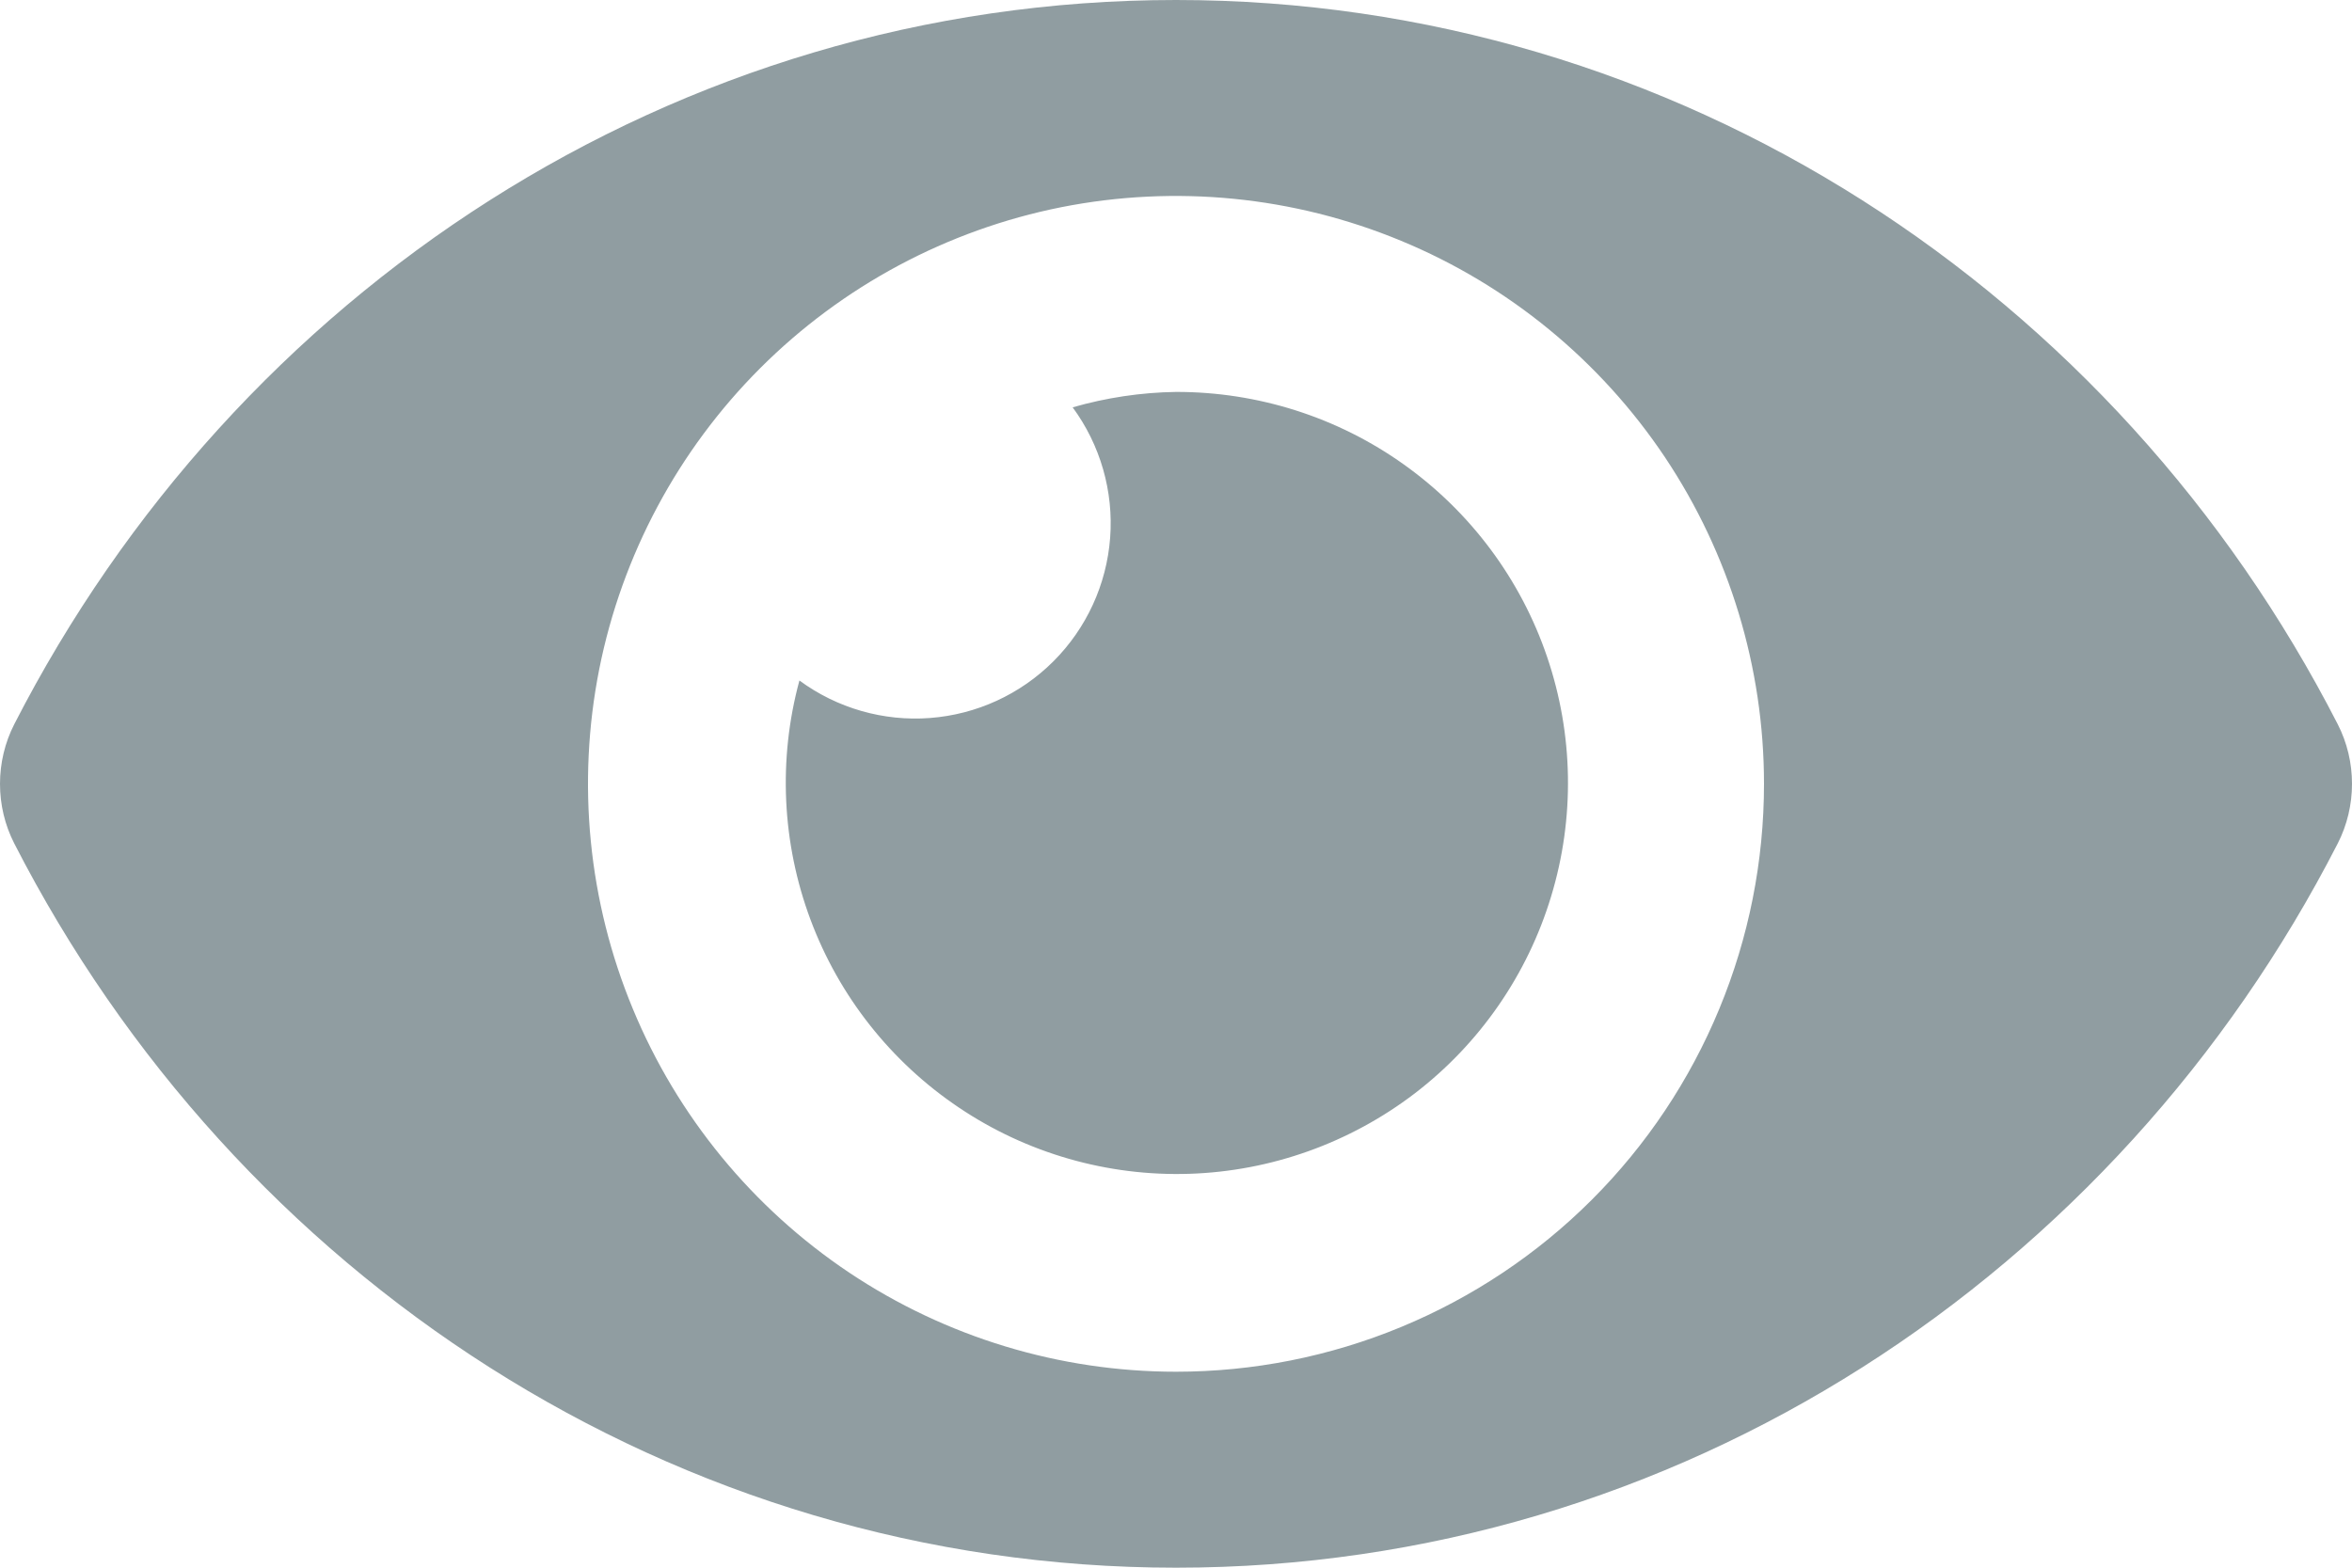 <svg width="18" height="12" viewBox="0 0 18 12" fill="none" xmlns="http://www.w3.org/2000/svg">
<path d="M17.891 5.544C16.197 2.237 12.841 0 9 0C5.158 0 1.802 2.239 0.109 5.544C0.037 5.685 0 5.842 0 6C0 6.159 0.037 6.315 0.109 6.456C1.803 9.763 5.158 12 9 12C12.841 12 16.198 9.761 17.891 6.456C17.963 6.315 18 6.158 18 6C18 5.841 17.963 5.685 17.891 5.544ZM9 10.5C8.11 10.5 7.24 10.236 6.5 9.742C5.76 9.247 5.183 8.544 4.843 7.722C4.502 6.9 4.413 5.995 4.586 5.122C4.76 4.249 5.189 3.447 5.818 2.818C6.447 2.189 7.249 1.76 8.122 1.586C8.995 1.413 9.9 1.502 10.722 1.843C11.544 2.183 12.247 2.76 12.742 3.5C13.236 4.24 13.5 5.11 13.5 6C13.5 6.591 13.384 7.176 13.158 7.722C12.932 8.269 12.601 8.765 12.183 9.183C11.765 9.601 11.268 9.932 10.722 10.158C10.176 10.384 9.591 10.5 9 10.5ZM9 3C8.732 3.004 8.466 3.044 8.209 3.118C8.421 3.406 8.523 3.761 8.496 4.117C8.469 4.474 8.315 4.809 8.062 5.062C7.809 5.315 7.474 5.469 7.117 5.496C6.761 5.523 6.406 5.421 6.118 5.209C5.954 5.813 5.984 6.454 6.203 7.04C6.422 7.627 6.82 8.13 7.34 8.479C7.859 8.828 8.476 9.005 9.102 8.985C9.727 8.965 10.331 8.749 10.828 8.369C11.325 7.988 11.69 7.46 11.871 6.861C12.053 6.262 12.042 5.621 11.84 5.028C11.639 4.436 11.256 3.921 10.746 3.557C10.237 3.193 9.626 2.999 9 3Z" fill="#909DA1"/>
</svg>
